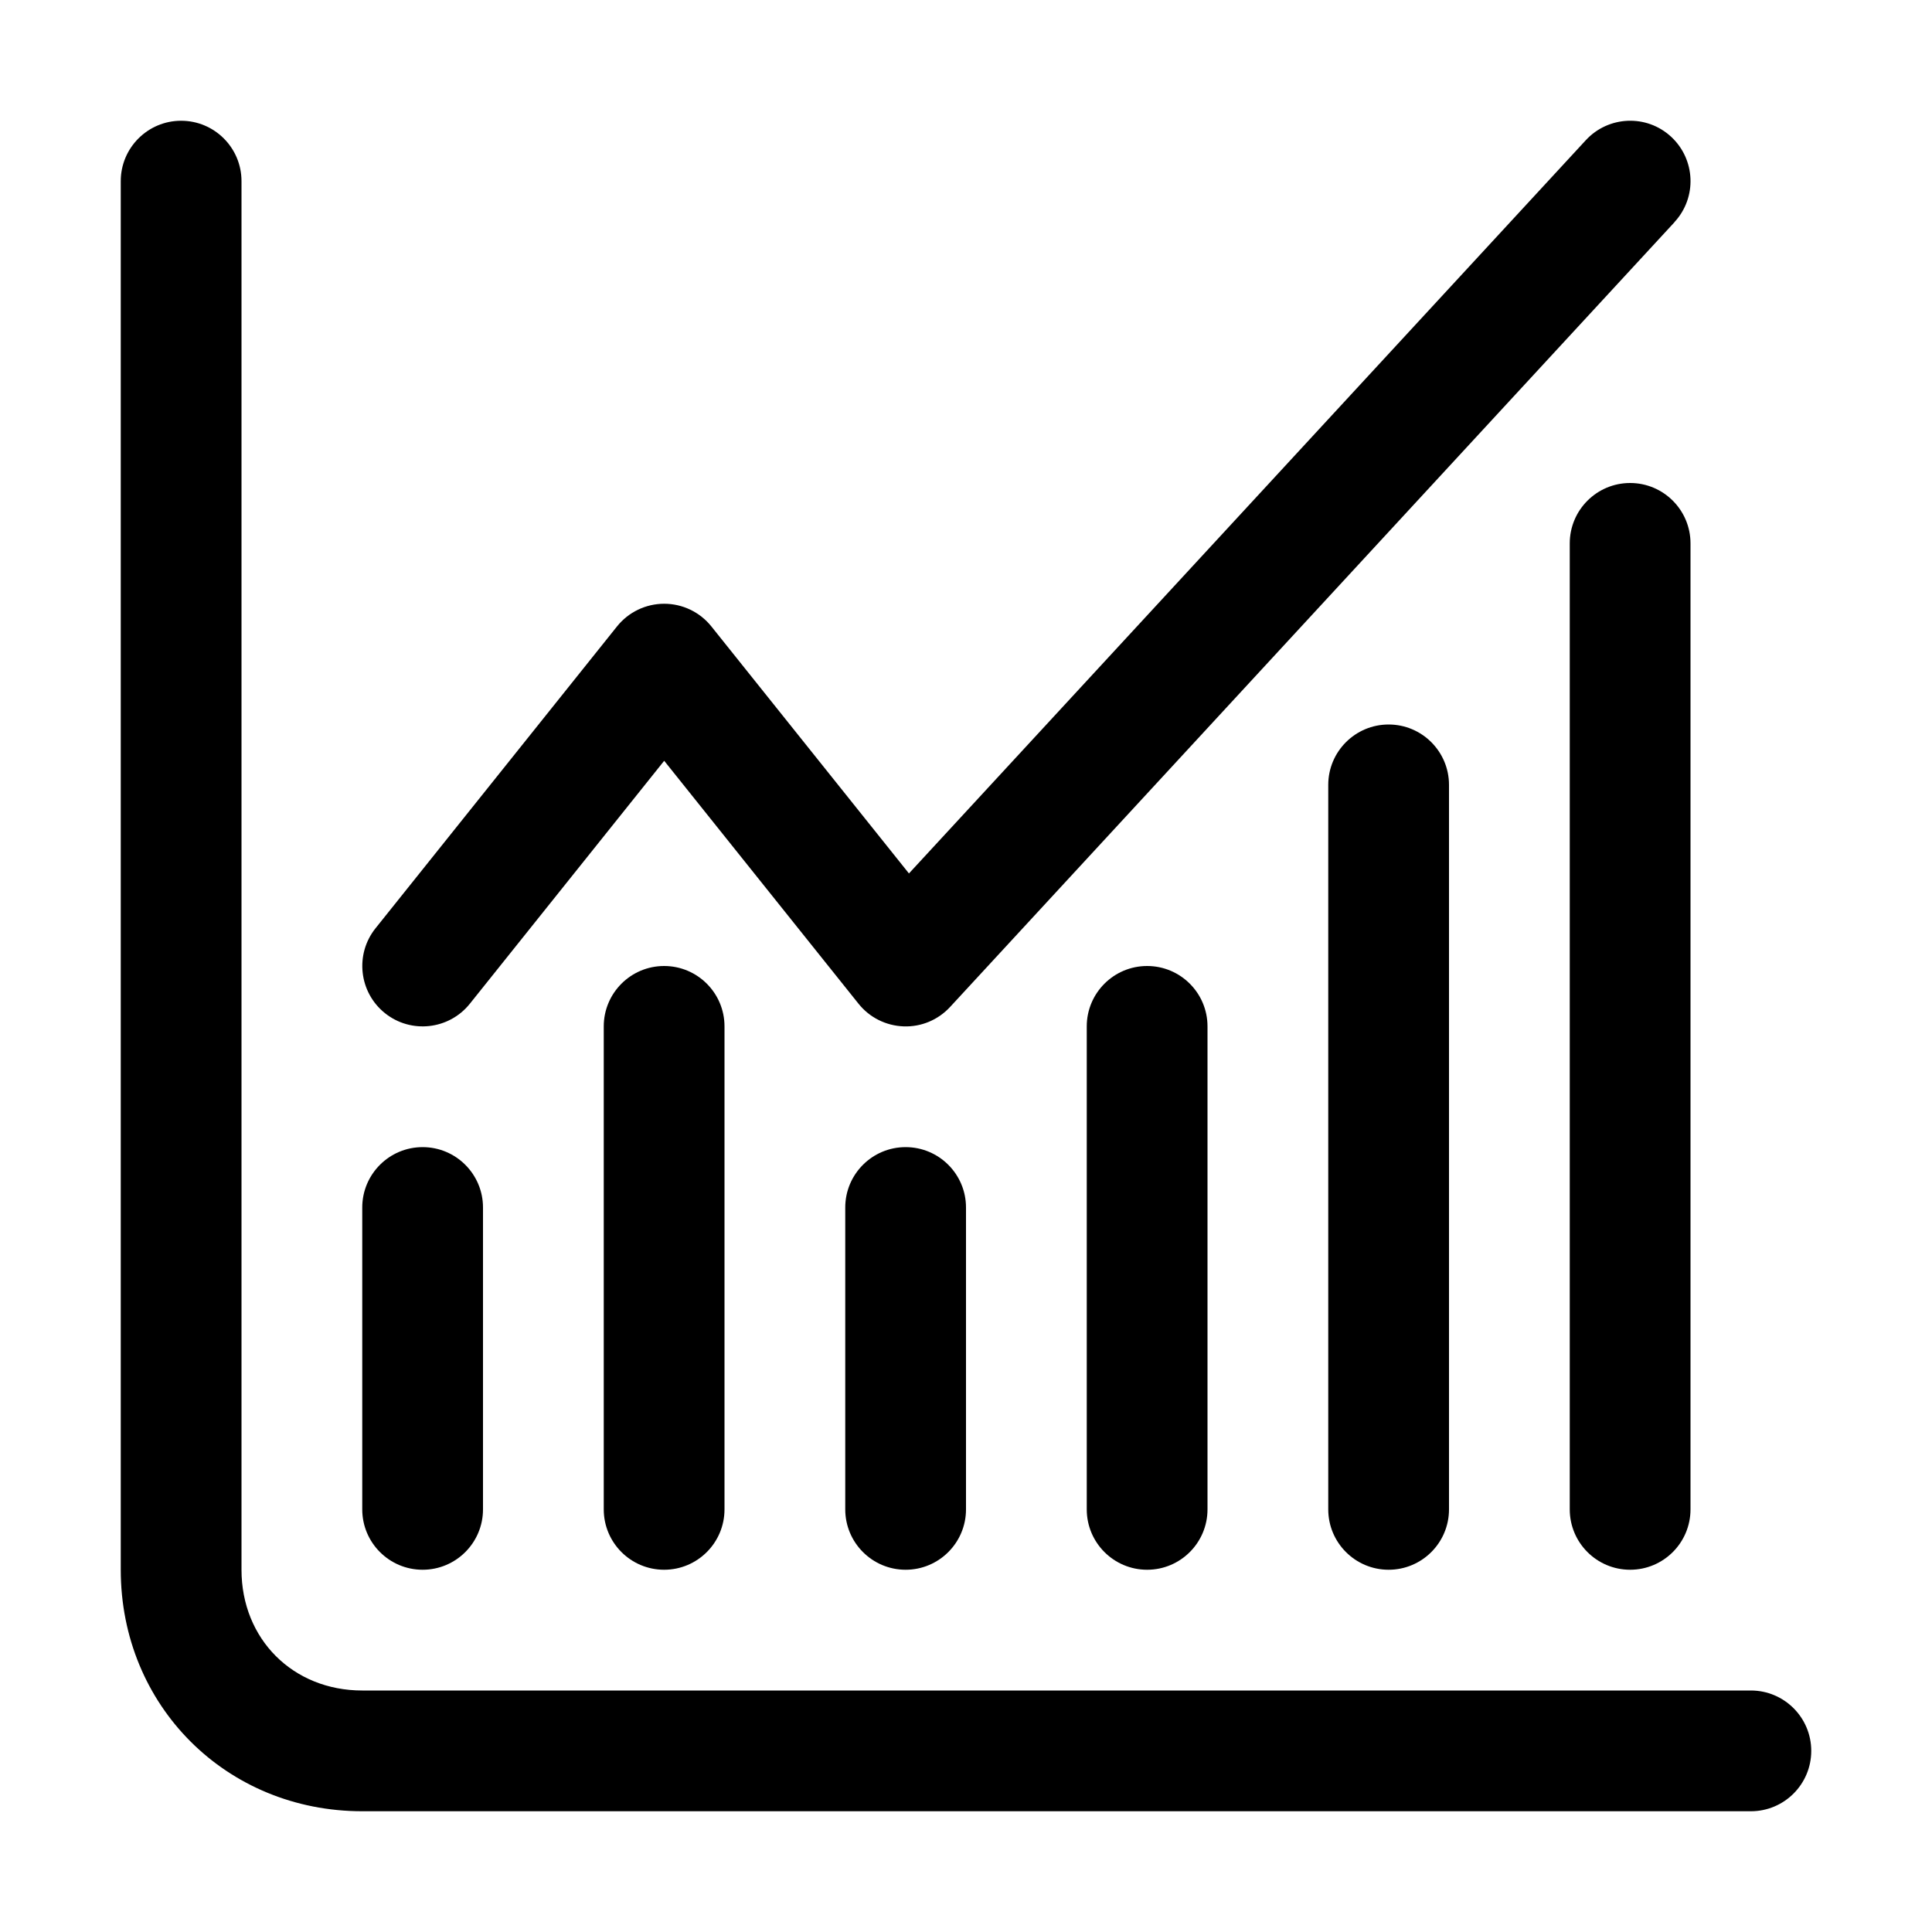 <!-- Generated by IcoMoon.io -->
<svg version="1.1" xmlns="http://www.w3.org/2000/svg" width="32" height="32" viewBox="0 0 32 32">
<title>growth-alt</title>
<path d="M27.735 3.678c0.375-0.406 0.349-1.038-0.056-1.413s-1.038-0.349-1.413 0.057l-11.211 12.145-3.273-4.092c-0.19-0.237-0.477-0.375-0.781-0.375s-0.591 0.138-0.781 0.375l-4 5c-0.345 0.431-0.275 1.061 0.156 1.406s1.061 0.275 1.406-0.156l3.219-4.024 3.219 4.024c0.182 0.228 0.454 0.364 0.746 0.375s0.572-0.107 0.77-0.321l12-13z"></path>
<path d="M4 3c0-0.552-0.448-1-1-1s-1 0.448-1 1v23c0 2.252 1.748 4 4 4h23c0.552 0 1-0.448 1-1s-0.448-1-1-1h-23c-1.148 0-2-0.852-2-2v-23z"></path>
<path d="M8 20c0-0.552-0.448-1-1-1s-1 0.448-1 1v5c0 0.552 0.448 1 1 1s1-0.448 1-1v-5z"></path>
<path d="M11 16c0.552 0 1 0.448 1 1v8c0 0.552-0.448 1-1 1s-1-0.448-1-1v-8c0-0.552 0.448-1 1-1z"></path>
<path d="M16 20c0-0.552-0.448-1-1-1s-1 0.448-1 1v5c0 0.552 0.448 1 1 1s1-0.448 1-1v-5z"></path>
<path d="M19 16c0.552 0 1 0.448 1 1v8c0 0.552-0.448 1-1 1s-1-0.448-1-1v-8c0-0.552 0.448-1 1-1z"></path>
<path d="M24 13c0-0.552-0.448-1-1-1s-1 0.448-1 1v12c0 0.552 0.448 1 1 1s1-0.448 1-1v-12z"></path>
<path d="M27 8c0.552 0 1 0.448 1 1v16c0 0.552-0.448 1-1 1s-1-0.448-1-1v-16c0-0.552 0.448-1 1-1z"></path>
</svg>

